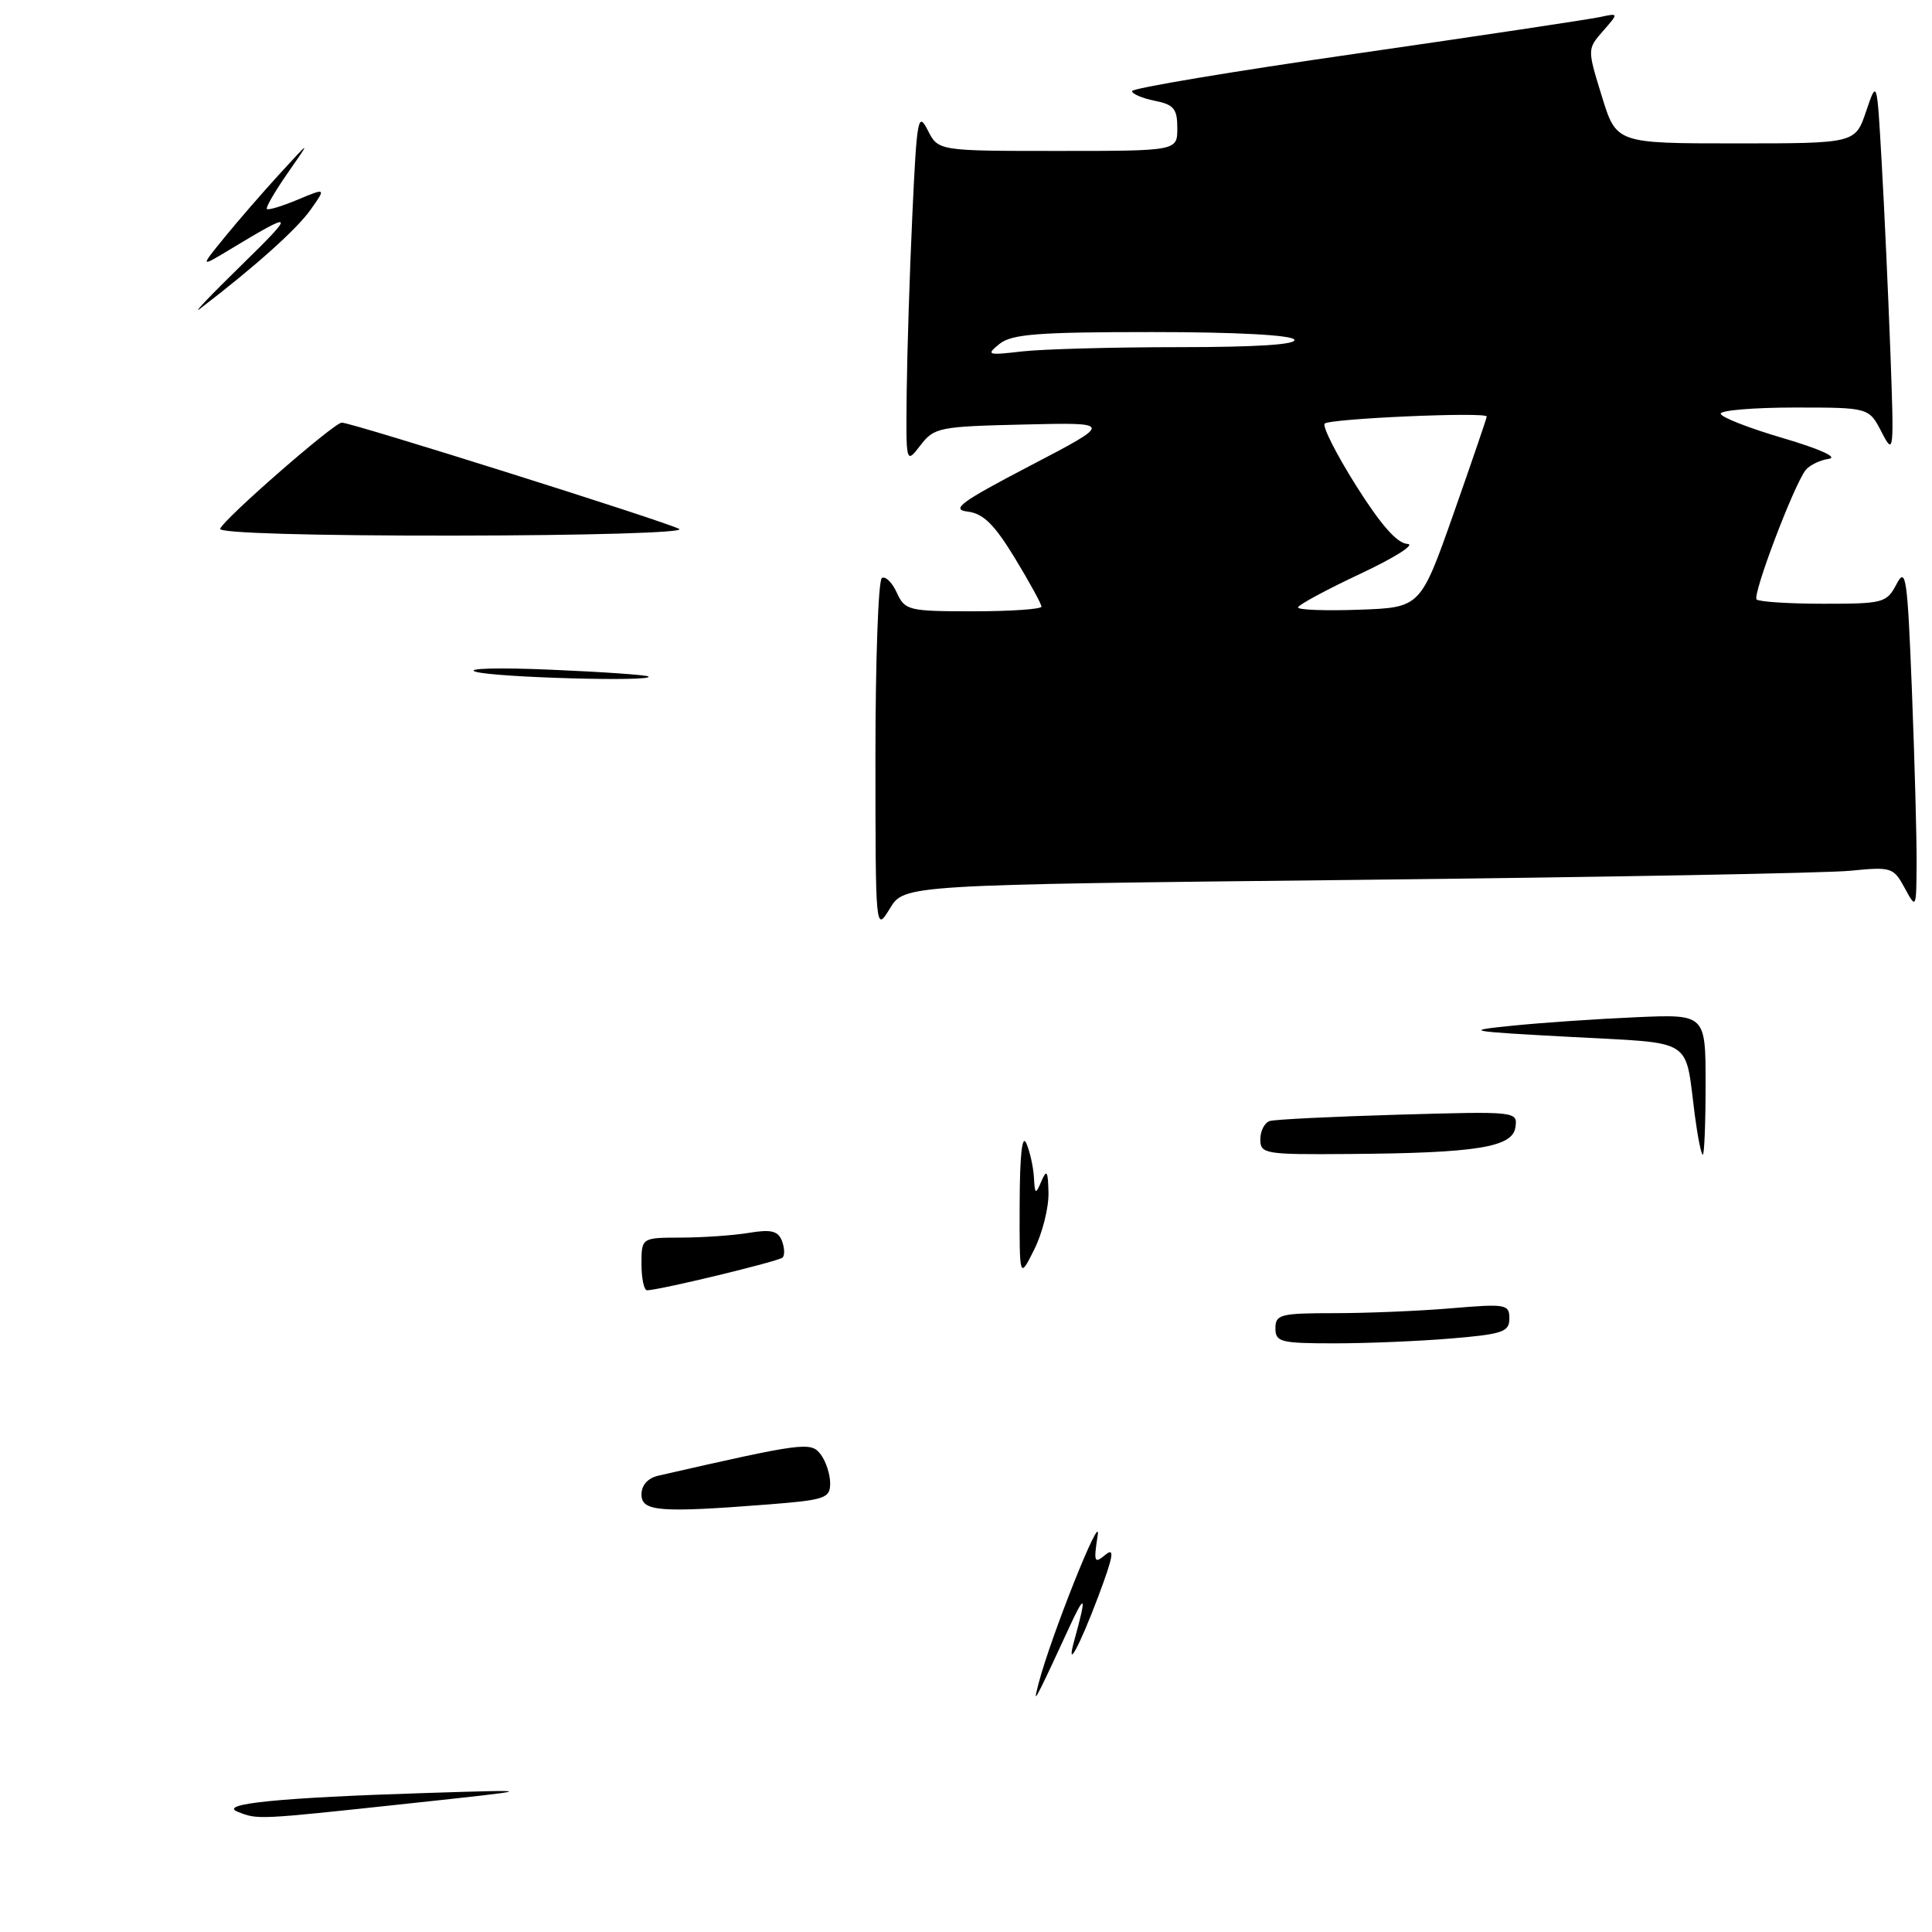 <?xml version="1.0" encoding="UTF-8" standalone="no"?>
<!DOCTYPE svg PUBLIC "-//W3C//DTD SVG 1.1//EN" "http://www.w3.org/Graphics/SVG/1.1/DTD/svg11.dtd" >
<svg xmlns="http://www.w3.org/2000/svg" xmlns:xlink="http://www.w3.org/1999/xlink" version="1.1" viewBox="0 0 256 256">
 <g >
 <path fill="currentColor"
d=" M 179.66 116.59 C 212.57 116.23 242.05 115.69 245.17 115.38 C 250.62 114.84 250.90 114.93 252.38 117.66 C 253.91 120.48 253.92 120.46 253.96 114.41 C 253.98 111.06 253.70 100.77 253.34 91.54 C 252.75 76.50 252.54 75.04 251.31 77.38 C 250.00 79.89 249.57 80.00 241.63 80.00 C 237.07 80.00 233.08 79.74 232.76 79.43 C 232.18 78.84 237.63 64.43 239.24 62.31 C 239.74 61.66 241.13 60.97 242.32 60.80 C 243.61 60.61 241.14 59.49 236.25 58.05 C 231.71 56.72 228.00 55.26 228.00 54.81 C 228.00 54.37 232.42 54.00 237.82 54.00 C 247.64 54.00 247.64 54.00 249.32 57.25 C 250.95 60.40 250.98 60.08 250.48 46.50 C 250.19 38.80 249.68 27.55 249.33 21.50 C 248.71 10.50 248.71 10.50 247.27 14.75 C 245.83 19.00 245.83 19.00 230.00 19.00 C 214.17 19.00 214.17 19.00 212.25 12.75 C 210.32 6.50 210.32 6.50 212.41 4.11 C 214.50 1.72 214.50 1.72 212.00 2.26 C 210.62 2.56 196.11 4.74 179.75 7.10 C 163.39 9.45 150.00 11.69 150.00 12.07 C 150.00 12.44 151.35 13.02 153.00 13.35 C 155.54 13.86 156.00 14.41 156.00 16.98 C 156.00 20.00 156.00 20.00 140.16 20.00 C 124.32 20.00 124.32 20.00 122.93 17.25 C 121.65 14.73 121.48 15.66 120.89 28.50 C 120.53 36.20 120.20 46.77 120.14 52.00 C 120.04 61.50 120.04 61.50 121.96 59.01 C 123.78 56.64 124.43 56.51 135.69 56.25 C 147.50 55.97 147.50 55.97 136.50 61.71 C 127.29 66.52 125.94 67.51 128.22 67.79 C 130.30 68.05 131.75 69.48 134.47 73.94 C 136.41 77.14 138.00 80.04 138.00 80.38 C 138.00 80.72 133.94 81.00 128.98 81.00 C 120.36 81.00 119.91 80.89 118.83 78.53 C 118.21 77.17 117.32 76.30 116.85 76.59 C 116.38 76.88 116.00 87.55 116.00 100.31 C 116.01 123.50 116.01 123.50 117.92 120.37 C 119.82 117.24 119.82 117.24 179.66 116.59 Z  M 31.50 240.07 C 28.82 239.01 37.08 238.19 56.50 237.58 C 71.50 237.11 71.50 237.11 54.00 238.99 C 33.99 241.14 34.18 241.13 31.50 240.07 Z  M 137.61 223.09 C 139.22 216.90 146.00 199.88 145.45 203.44 C 144.90 207.00 144.99 207.25 146.47 206.02 C 147.74 204.97 147.53 206.20 145.53 211.53 C 142.97 218.33 141.17 221.58 142.38 217.25 C 144.04 211.26 143.82 210.95 141.51 216.00 C 140.12 219.03 138.54 222.40 137.99 223.50 C 137.11 225.26 137.06 225.21 137.61 223.09 Z  M 85.00 198.02 C 85.00 196.78 85.85 195.85 87.25 195.53 C 106.53 191.13 107.46 191.01 108.75 192.72 C 109.44 193.64 110.00 195.35 110.00 196.54 C 110.00 198.53 109.34 198.75 101.75 199.35 C 87.36 200.47 85.00 200.28 85.00 198.02 Z  M 169.00 176.00 C 169.00 174.17 169.67 174.00 176.85 174.00 C 181.17 174.00 188.14 173.71 192.35 173.35 C 199.55 172.74 200.00 172.82 200.00 174.71 C 200.00 176.48 199.12 176.78 192.35 177.35 C 188.14 177.71 181.17 178.00 176.85 178.00 C 169.67 178.00 169.00 177.83 169.00 176.00 Z  M 85.00 167.50 C 85.00 164.00 85.00 164.00 90.25 163.99 C 93.14 163.98 97.18 163.70 99.23 163.36 C 102.17 162.87 103.10 163.10 103.61 164.42 C 103.96 165.33 104.00 166.33 103.70 166.63 C 103.20 167.13 87.56 170.91 85.75 170.97 C 85.34 170.99 85.00 169.43 85.00 167.50 Z  M 135.11 159.50 C 135.13 153.01 135.44 150.20 136.00 151.50 C 136.47 152.60 136.92 154.62 137.00 156.00 C 137.13 158.30 137.21 158.34 138.00 156.50 C 138.70 154.87 138.87 155.16 138.93 158.07 C 138.97 160.04 138.12 163.41 137.04 165.57 C 135.08 169.50 135.08 169.50 135.11 159.50 Z  M 167.00 150.97 C 167.00 149.85 167.56 148.76 168.25 148.54 C 168.94 148.33 176.61 147.95 185.30 147.70 C 200.98 147.25 201.10 147.26 200.80 149.37 C 200.43 152.02 195.66 152.79 178.75 152.91 C 167.58 153.00 167.00 152.90 167.00 150.97 Z  M 224.57 147.75 C 223.22 137.36 224.72 138.30 208.17 137.40 C 194.22 136.65 193.84 136.57 200.50 135.90 C 204.35 135.51 211.66 135.01 216.75 134.79 C 226.00 134.38 226.00 134.38 226.00 143.69 C 226.00 148.81 225.83 153.00 225.63 153.00 C 225.42 153.00 224.95 150.64 224.57 147.75 Z  M 63.00 89.00 C 61.62 88.56 66.12 88.44 73.00 88.74 C 79.88 89.03 85.69 89.44 85.92 89.64 C 86.76 90.37 65.41 89.77 63.00 89.00 Z  M 29.17 70.07 C 29.63 68.78 44.27 56.00 45.29 56.00 C 46.61 56.00 88.34 69.15 90.00 70.09 C 90.85 70.57 77.90 70.95 60.17 70.97 C 41.29 70.99 28.97 70.63 29.17 70.07 Z  M 32.00 35.13 C 39.25 28.05 39.10 27.84 30.50 33.04 C 26.50 35.45 26.50 35.45 29.73 31.48 C 31.51 29.29 34.82 25.48 37.09 23.00 C 41.21 18.50 41.21 18.50 38.12 22.93 C 36.42 25.37 35.18 27.51 35.36 27.69 C 35.54 27.88 37.39 27.32 39.46 26.45 C 43.22 24.88 43.22 24.88 41.11 27.85 C 39.28 30.41 33.78 35.34 26.50 40.91 C 25.40 41.76 27.88 39.15 32.00 35.13 Z  M 172.00 80.49 C 172.00 80.17 175.71 78.16 180.25 76.03 C 184.79 73.90 187.60 72.12 186.50 72.07 C 185.14 72.02 182.98 69.57 179.70 64.37 C 177.07 60.19 175.19 56.48 175.53 56.13 C 176.20 55.46 197.00 54.55 197.00 55.19 C 197.00 55.40 195.02 61.18 192.61 68.04 C 188.22 80.50 188.22 80.50 180.11 80.79 C 175.65 80.95 172.00 80.82 172.00 80.49 Z  M 132.44 45.57 C 134.05 44.27 137.54 44.00 152.63 44.00 C 163.72 44.00 171.12 44.39 171.50 45.00 C 171.90 45.65 166.56 46.00 156.20 46.00 C 147.44 46.00 138.08 46.26 135.39 46.57 C 130.83 47.10 130.63 47.03 132.44 45.57 Z "/>
</g>
</svg>